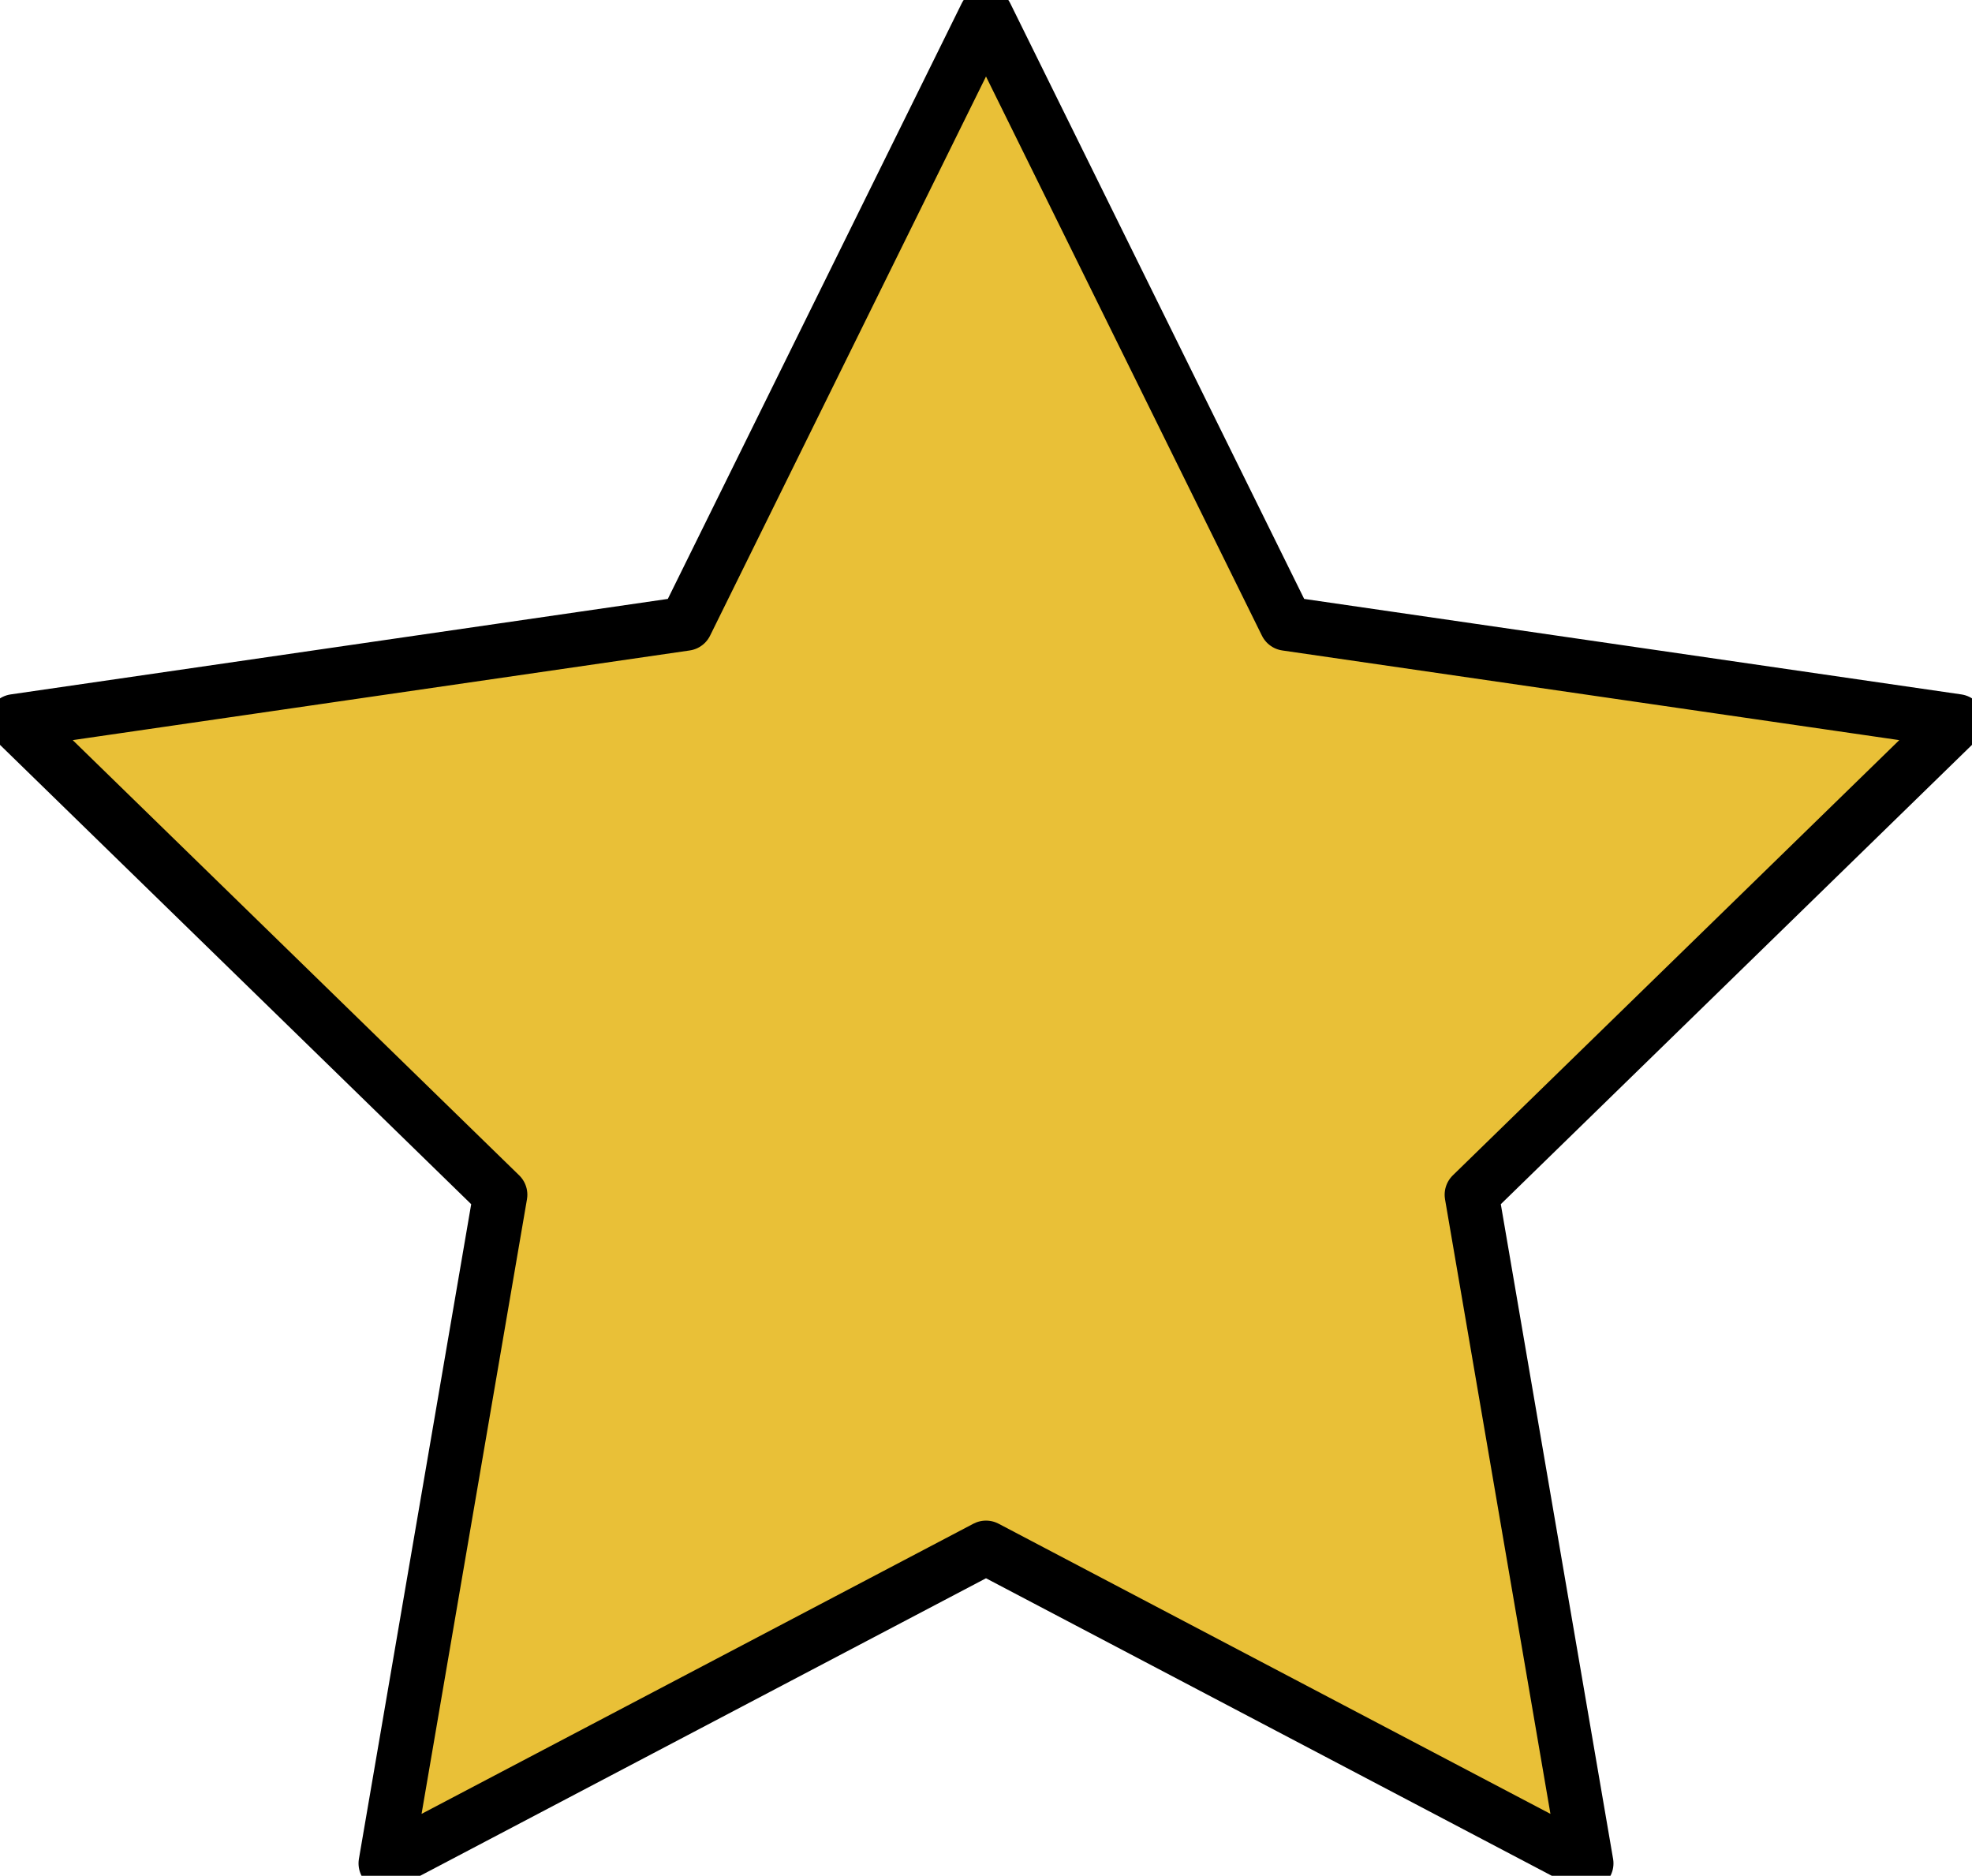 <?xml version="1.0" encoding="UTF-8" standalone="no"?>
<!-- Created with Inkscape (http://www.inkscape.org/) -->
<svg
        xmlns:inkscape="http://www.inkscape.org/namespaces/inkscape"
        xmlns:rdf="http://www.w3.org/1999/02/22-rdf-syntax-ns#"
        xmlns="http://www.w3.org/2000/svg"
        xmlns:cc="http://creativecommons.org/ns#"
        xmlns:dc="http://purl.org/dc/elements/1.1/"
        xmlns:sodipodi="http://sodipodi.sourceforge.net/DTD/sodipodi-0.dtd"
        xmlns:svg="http://www.w3.org/2000/svg"
        xmlns:ns1="http://sozi.baierouge.fr"
        xmlns:xlink="http://www.w3.org/1999/xlink"
        id="svg2"
        sodipodi:docname="star.svg"
        viewBox="0 0 728.44 692.81"
        version="1.1"
        inkscape:version="0.48.1 r9760"
>
    <sodipodi:namedview
            id="base"
            bordercolor="#666666"
            inkscape:pageshadow="2"
            inkscape:window-y="0"
            fit-margin-left="0"
            pagecolor="#ffffff"
            fit-margin-top="0"
            inkscape:window-maximized="0"
            inkscape:zoom="0.35"
            inkscape:window-x="0"
            inkscape:window-height="990"
            showgrid="false"
            borderopacity="1.0"
            inkscape:current-layer="layer1"
            inkscape:cx="-1272.2098"
            inkscape:cy="130.47225"
            fit-margin-right="0"
            fit-margin-bottom="0"
            inkscape:window-width="1839"
            inkscape:pageopacity="0.0"
            inkscape:document-units="px"
    />
    <g
            id="layer1"
            inkscape:label="Layer 1"
            inkscape:groupmode="layer"
            transform="translate(264.22 29.978)"
    >
        <path
                id="path2987"
                style="stroke-linejoin:round;stroke:#000000;stroke-width:20;fill:#E9C037"
                sodipodi:type="star"
                sodipodi:sides="5"
                sodipodi:r1="377.31598"
                sodipodi:r2="188.65799"
                inkscape:transform-center-y="-36.030472"
                sodipodi:arg1="1.5707963"
                sodipodi:arg2="2.1991149"
                transform="matrix(1 0 0 -1 0 633.93)"
                inkscape:randomized="0"
                sodipodi:cy="280.93362"
                sodipodi:cx="100"
                inkscape:rounded="0"
                inkscape:flatsided="false"
                d="m100 658.25-110.89-224.69-247.96-36.03 179.43-174.89-42.36-246.96 221.78 116.6 221.78-116.6-42.36 246.96 179.43 174.89-247.96 36.03z"
        />
    </g
    >
</svg
>